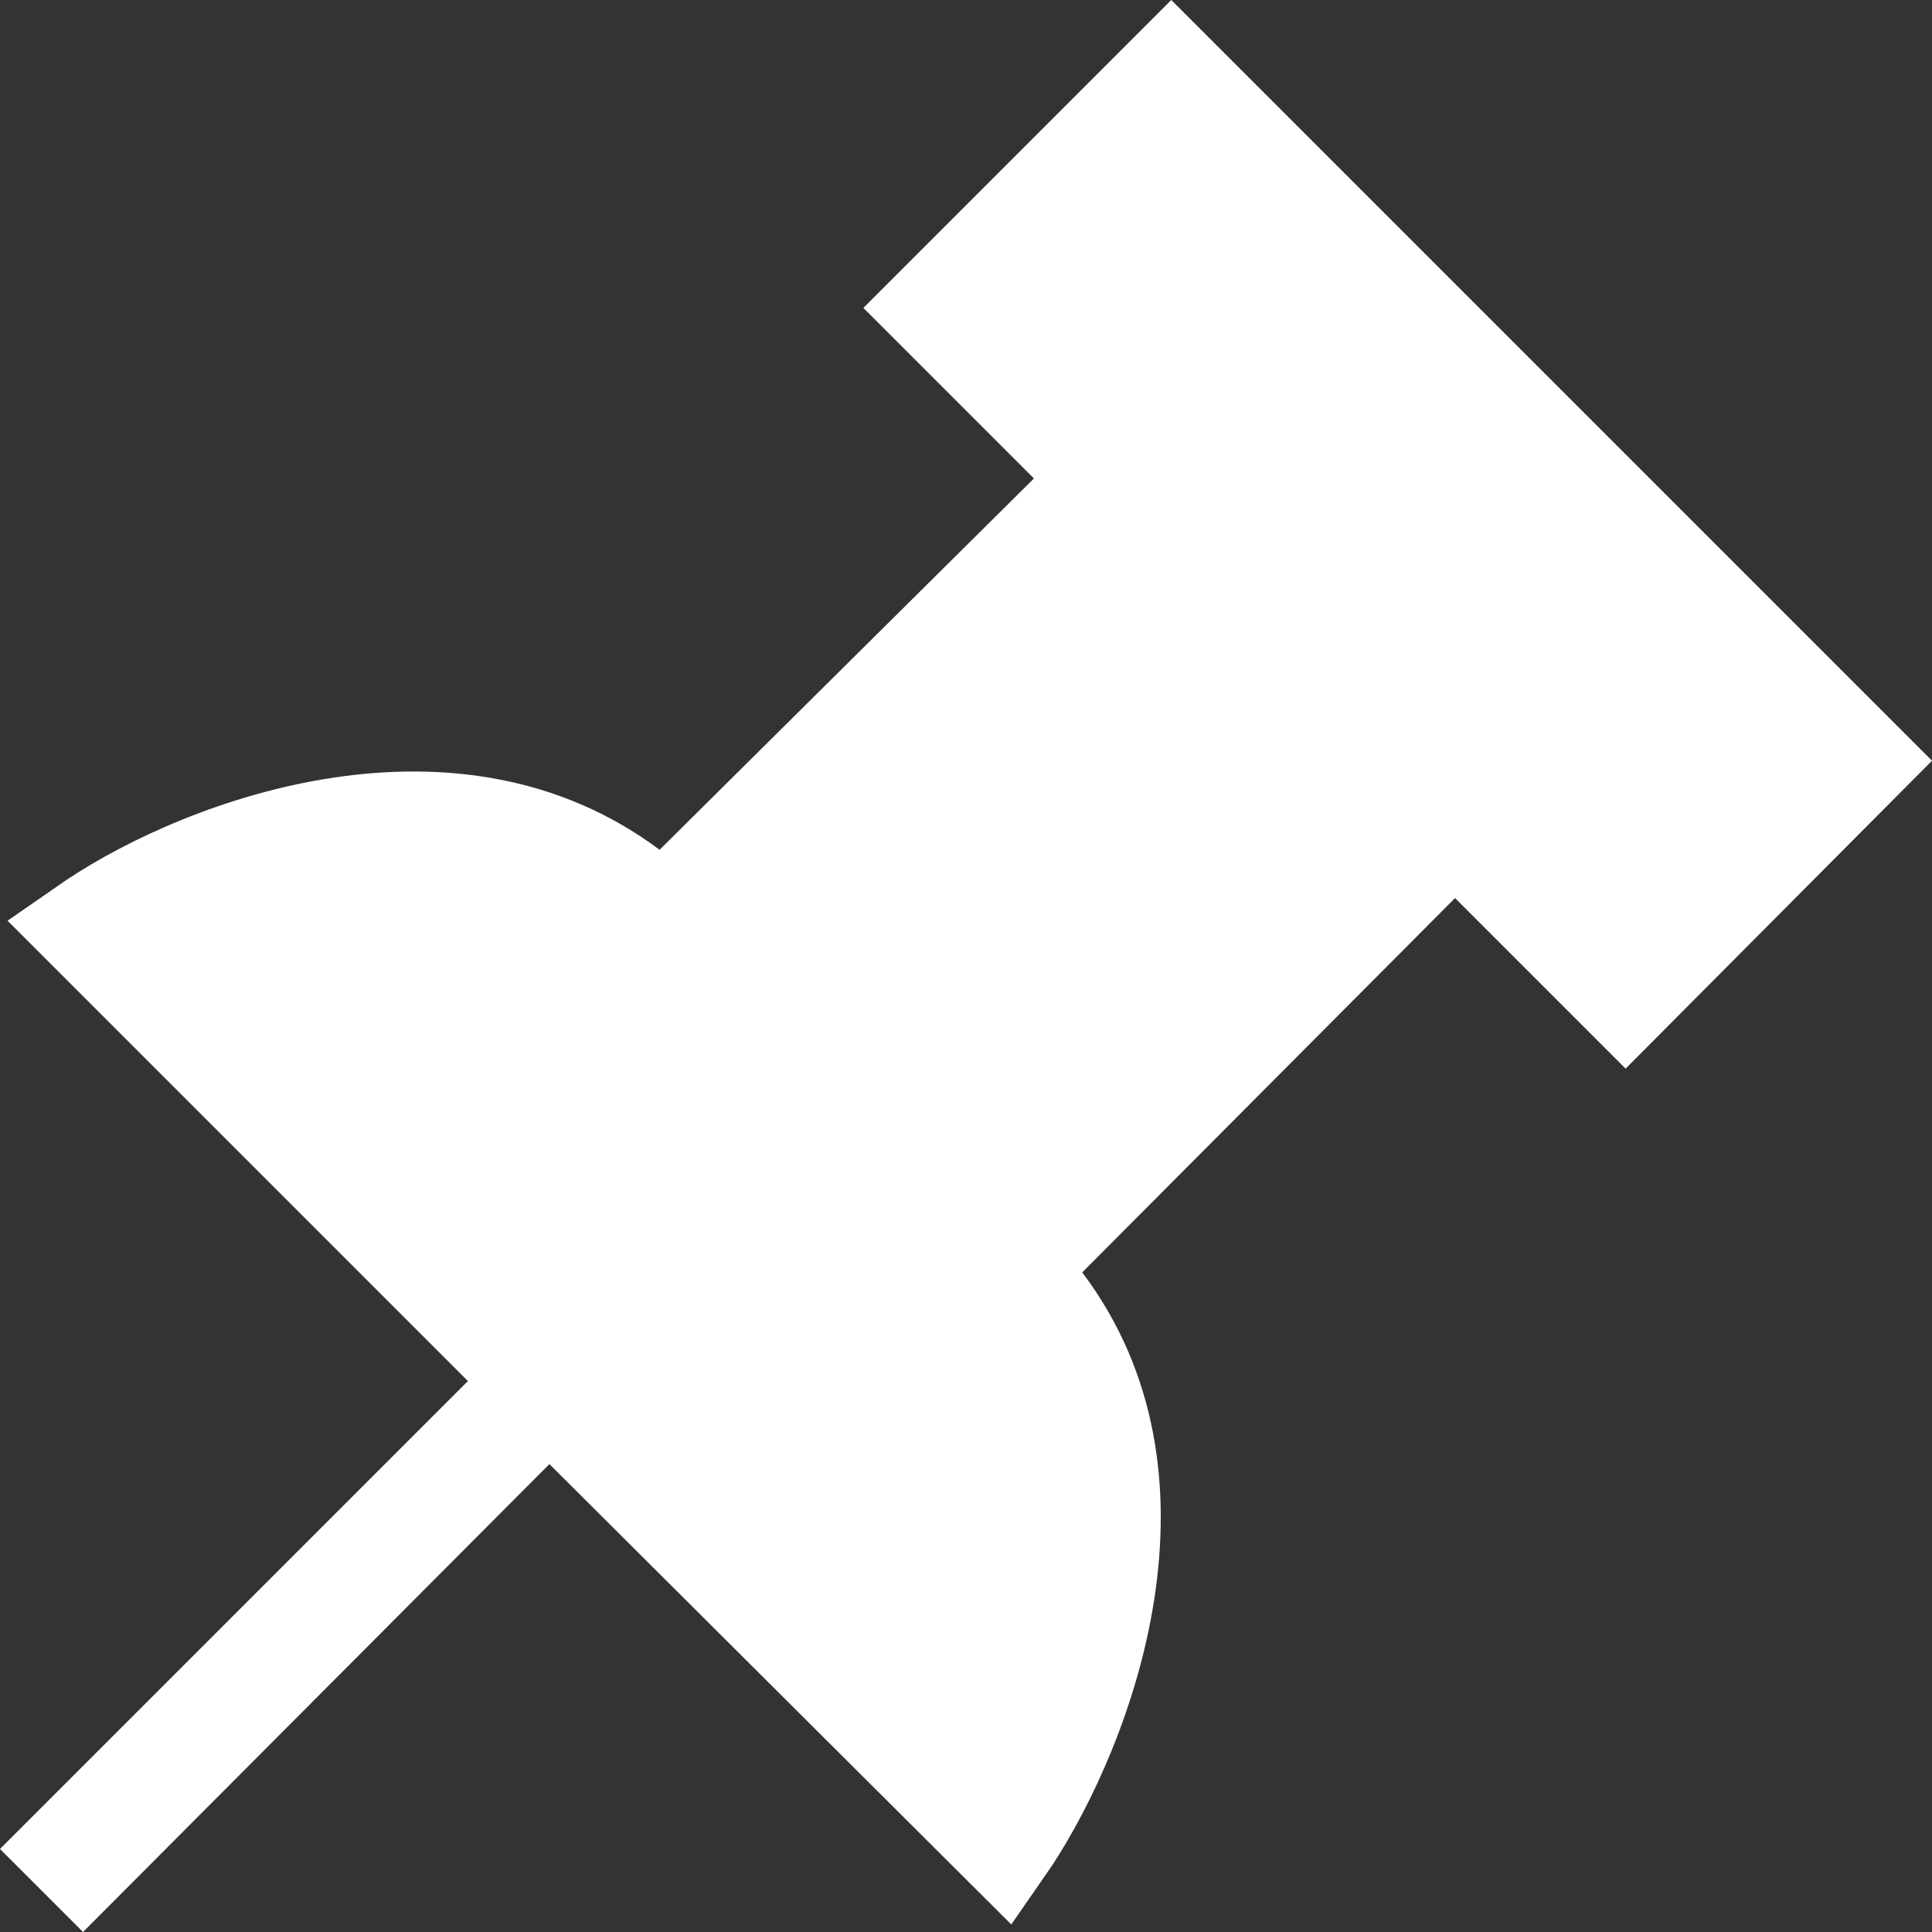 <?xml version="1.0" encoding="utf-8"?>
<!-- Generator: Adobe Illustrator 25.0.0, SVG Export Plug-In . SVG Version: 6.00 Build 0)  -->
<svg version="1.1" id="Layer_1" xmlns="http://www.w3.org/2000/svg" xmlns:xlink="http://www.w3.org/1999/xlink" x="0px" y="0px"
	 viewBox="0 0 128 128" style="enable-background:new 0 0 128 128;" xml:space="preserve">
<rect x="0" y="0" width="128" height="128" fill="#333333" stroke="none"/>
<style type="text/css">
	.st0{fill:#FFFFFF;}
</style>
<path class="st0" d="M77.6,0L57.2,20.4l11.3,11.3L43.7,56.3c-13.4-10-31.2-3.4-39.3,2L0.5,61L31,91.5L0,122.5l5.5,5.5l30.9-31
	L67,127.5l2.7-3.9c5.3-8.1,12.1-25.9,2-39.3l24.7-24.8l11.3,11.3L128,50.4l-25.2-25.2L77.6,0z"/>
</svg>
